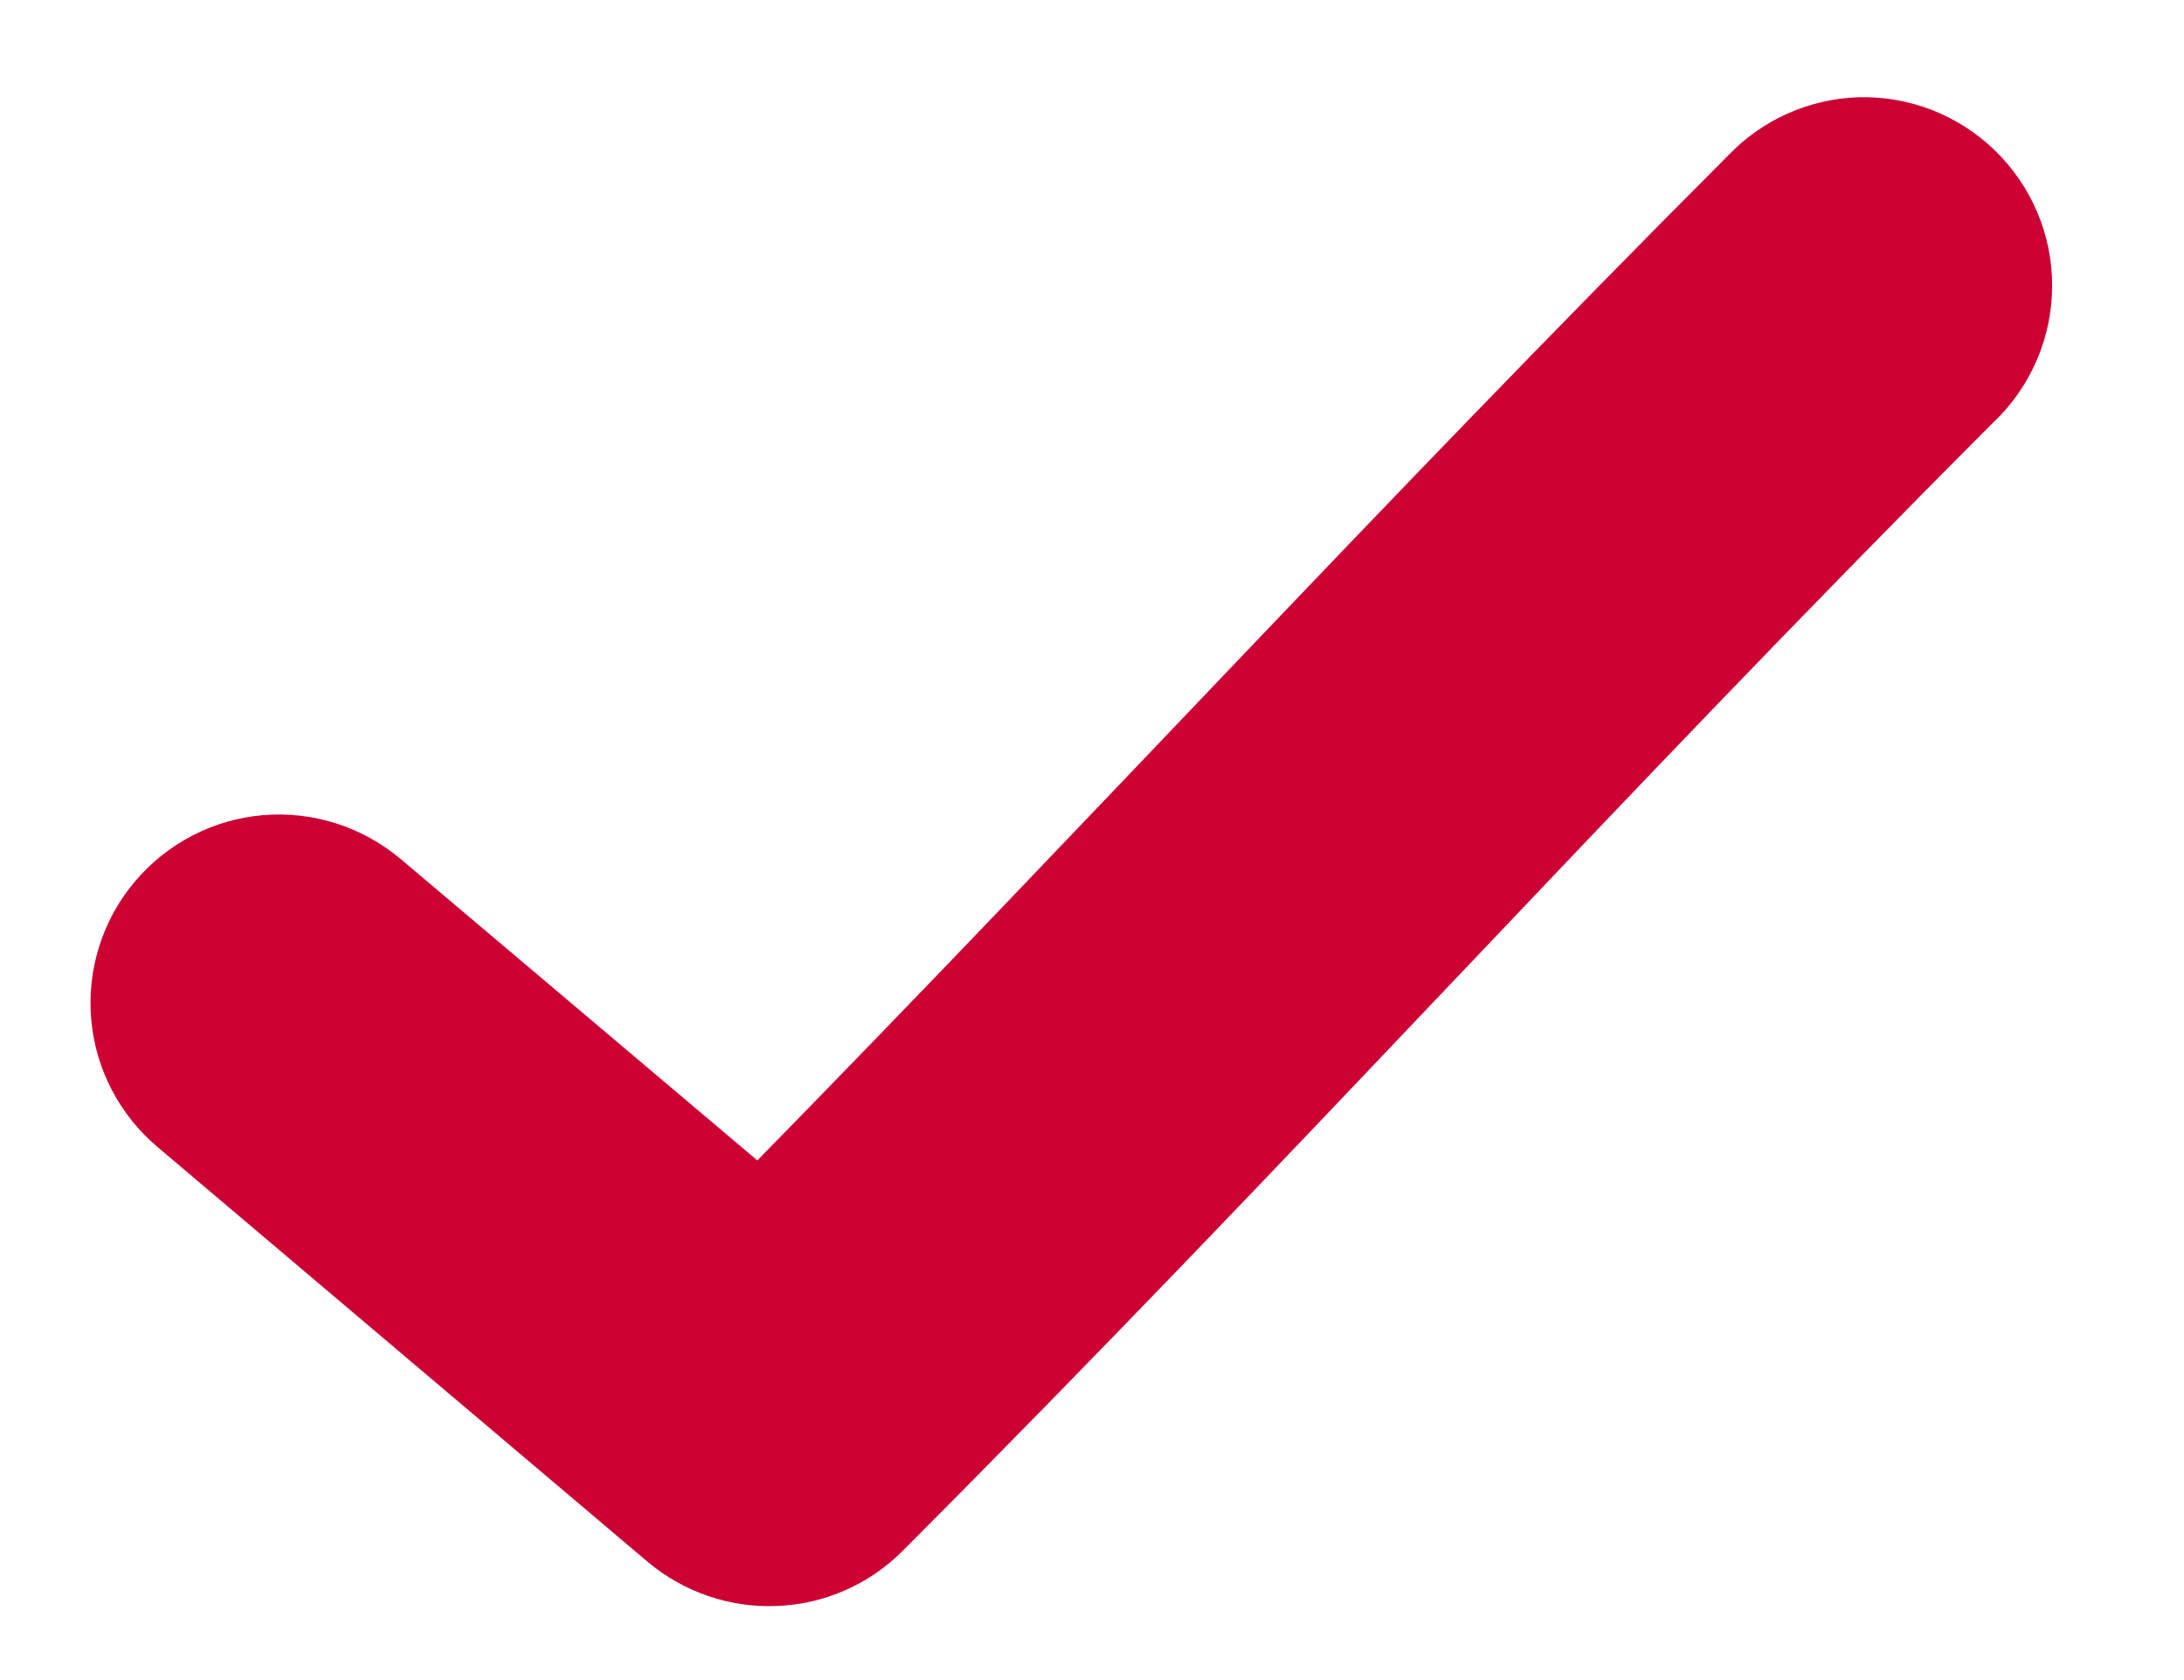 <svg width="13" height="10" viewBox="0 0 13 10" fill="none" xmlns="http://www.w3.org/2000/svg">
<path id="Vector" d="M11.06 0.579C10.768 0.589 10.492 0.712 10.289 0.923C8.142 3.075 6.501 4.873 4.508 6.907L2.385 5.113V5.113C2.157 4.921 1.862 4.827 1.565 4.852C1.269 4.877 0.994 5.02 0.802 5.248C0.61 5.476 0.517 5.771 0.543 6.068C0.569 6.365 0.713 6.639 0.941 6.83L3.856 9.297V9.297C4.071 9.477 4.345 9.571 4.625 9.559C4.906 9.548 5.171 9.432 5.37 9.234C7.785 6.813 9.504 4.88 11.873 2.506V2.507C12.091 2.296 12.215 2.005 12.215 1.702C12.216 1.398 12.093 1.108 11.875 0.896C11.658 0.685 11.364 0.57 11.06 0.579L11.06 0.579Z" fill="#CC0033"/>
</svg>
